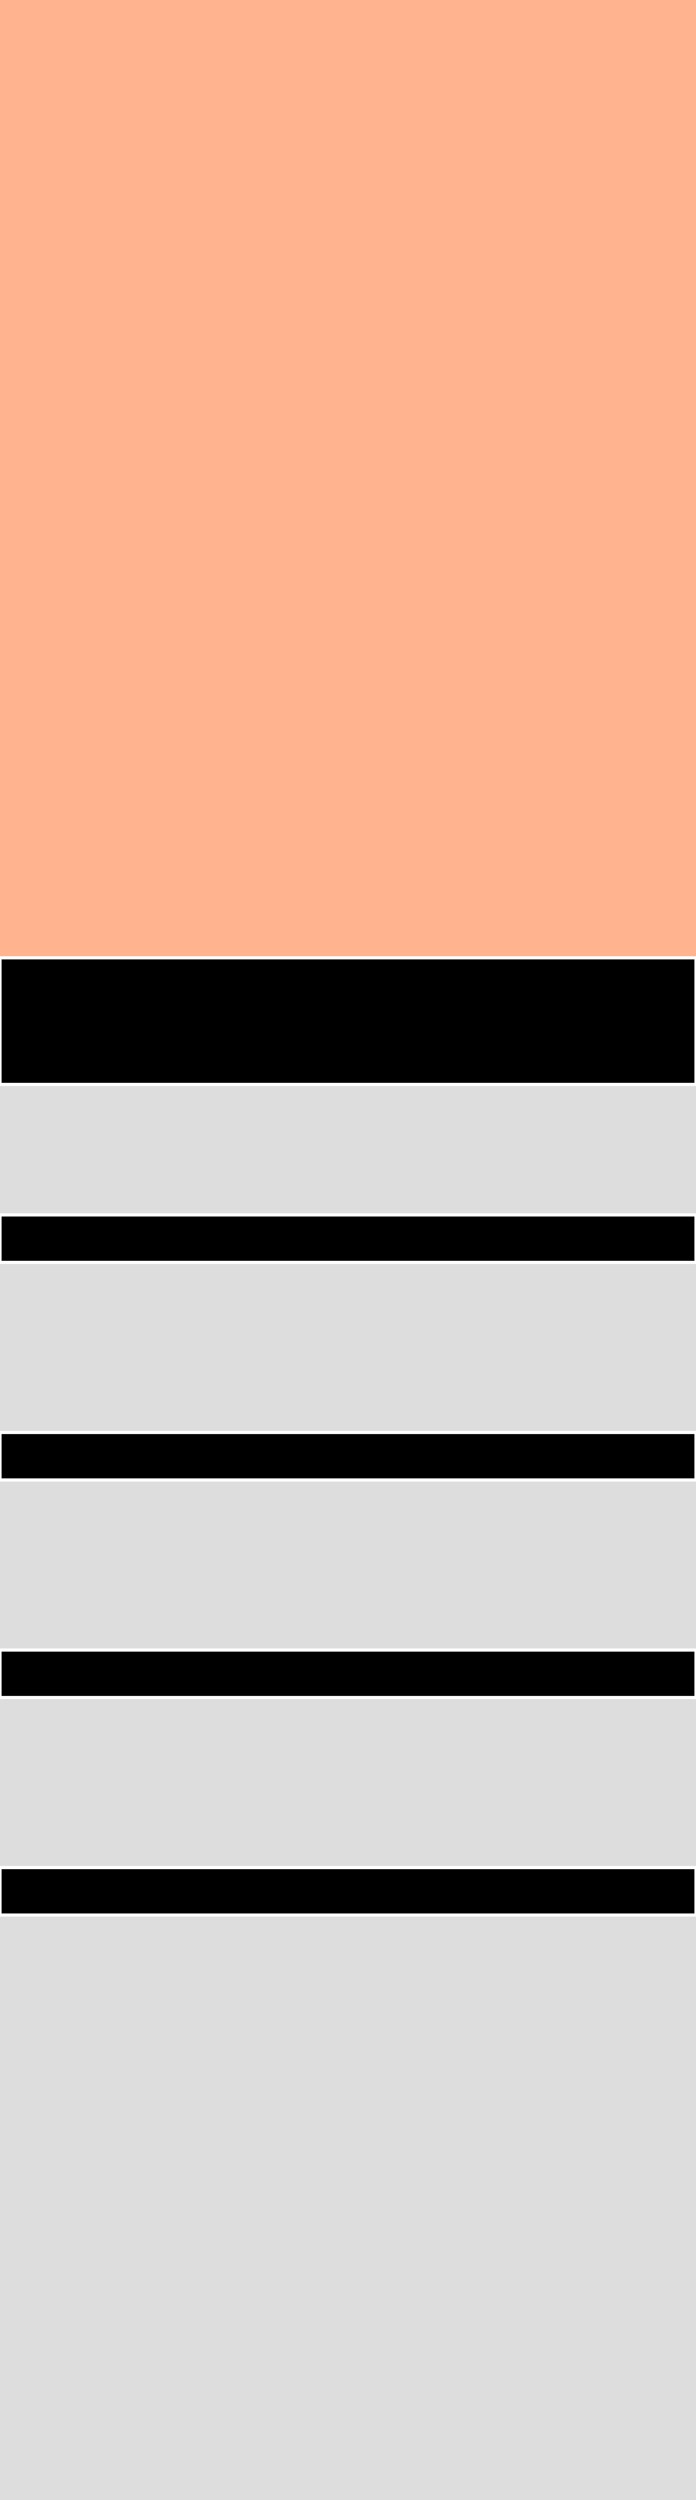 <svg xmlns="http://www.w3.org/2000/svg" viewBox="0 0 220 789.93"><defs><style>.cls-1{fill:#ffb38f;}.cls-2{fill:#ddd;}.cls-3{stroke:#fff;stroke-miterlimit:10;}</style></defs><g id="feet"><rect class="cls-1" width="220" height="789.93"/><rect id="sock" class="cls-2" y="302.63" width="220" height="487.3"/></g><g id="sock-design"><rect class="cls-3" y="302.63" width="220" height="40"/><rect class="cls-3" y="383.86" width="220" height="15"/><rect class="cls-3" y="452.6" width="220" height="15"/><rect class="cls-3" y="521.34" width="220" height="15"/><rect class="cls-3" y="590.07" width="220" height="15"/></g></svg>
